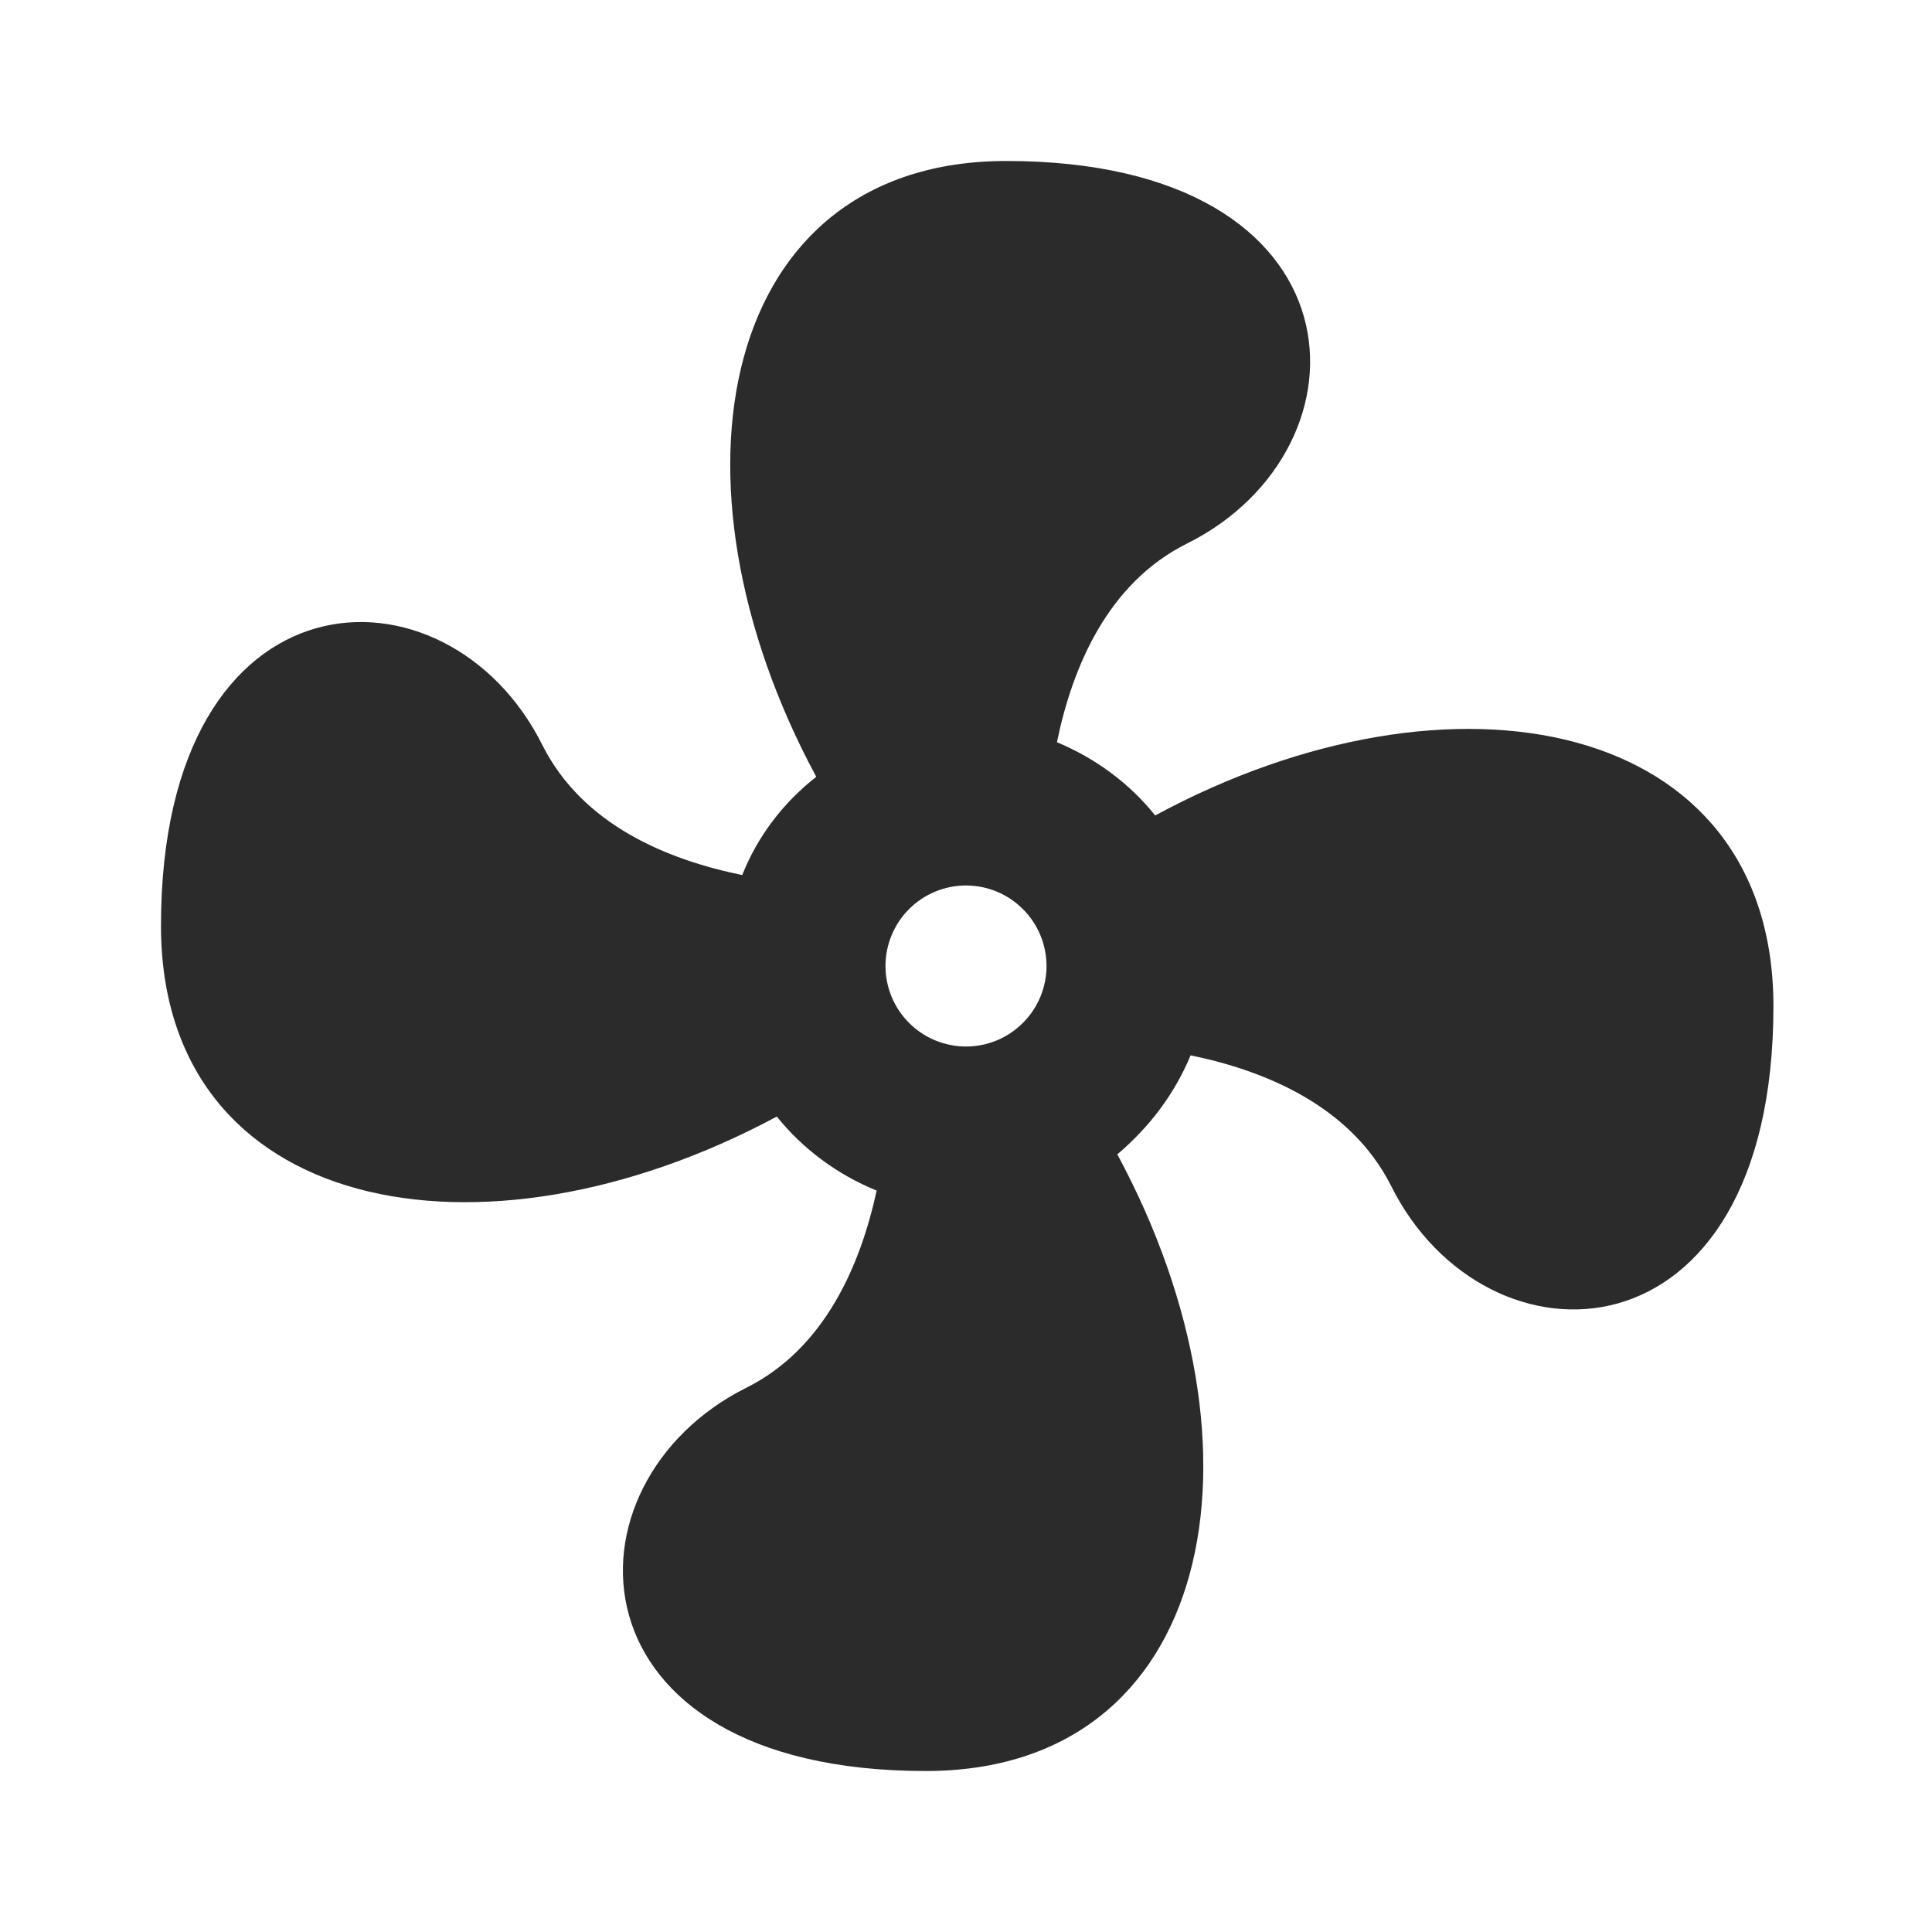 <svg width="40" height="40" viewBox="0 0 40 40" fill="none" xmlns="http://www.w3.org/2000/svg">
<path d="M20 18.333C19.558 18.333 19.134 18.509 18.821 18.822C18.509 19.134 18.333 19.558 18.333 20C18.333 20.442 18.509 20.866 18.821 21.178C19.134 21.491 19.558 21.667 20 21.667C20.442 21.667 20.866 21.491 21.178 21.178C21.491 20.866 21.667 20.442 21.667 20C21.667 19.558 21.491 19.134 21.178 18.822C20.866 18.509 20.442 18.333 20 18.333ZM20.833 3.333C28.333 3.333 28.517 9.283 24.583 11.25C22.933 12.067 22.2 13.817 21.883 15.367C22.683 15.7 23.383 16.217 23.917 16.883C30.083 13.55 36.717 14.867 36.717 20.833C36.717 28.333 30.767 28.5 28.8 24.55C27.967 22.9 26.2 22.167 24.65 21.85C24.317 22.65 23.8 23.333 23.133 23.9C26.45 30.05 25.133 36.667 19.167 36.667C11.667 36.667 11.517 30.7 15.45 28.733C17.083 27.917 17.817 26.183 18.15 24.65C17.333 24.317 16.617 23.783 16.083 23.117C9.933 26.417 3.333 25.117 3.333 19.167C3.333 11.667 9.267 11.483 11.233 15.433C12.067 17.083 13.817 17.8 15.367 18.117C15.683 17.317 16.217 16.617 16.9 16.083C13.583 9.933 14.9 3.333 20.833 3.333Z" fill="#2B2B2B"/>
</svg>
